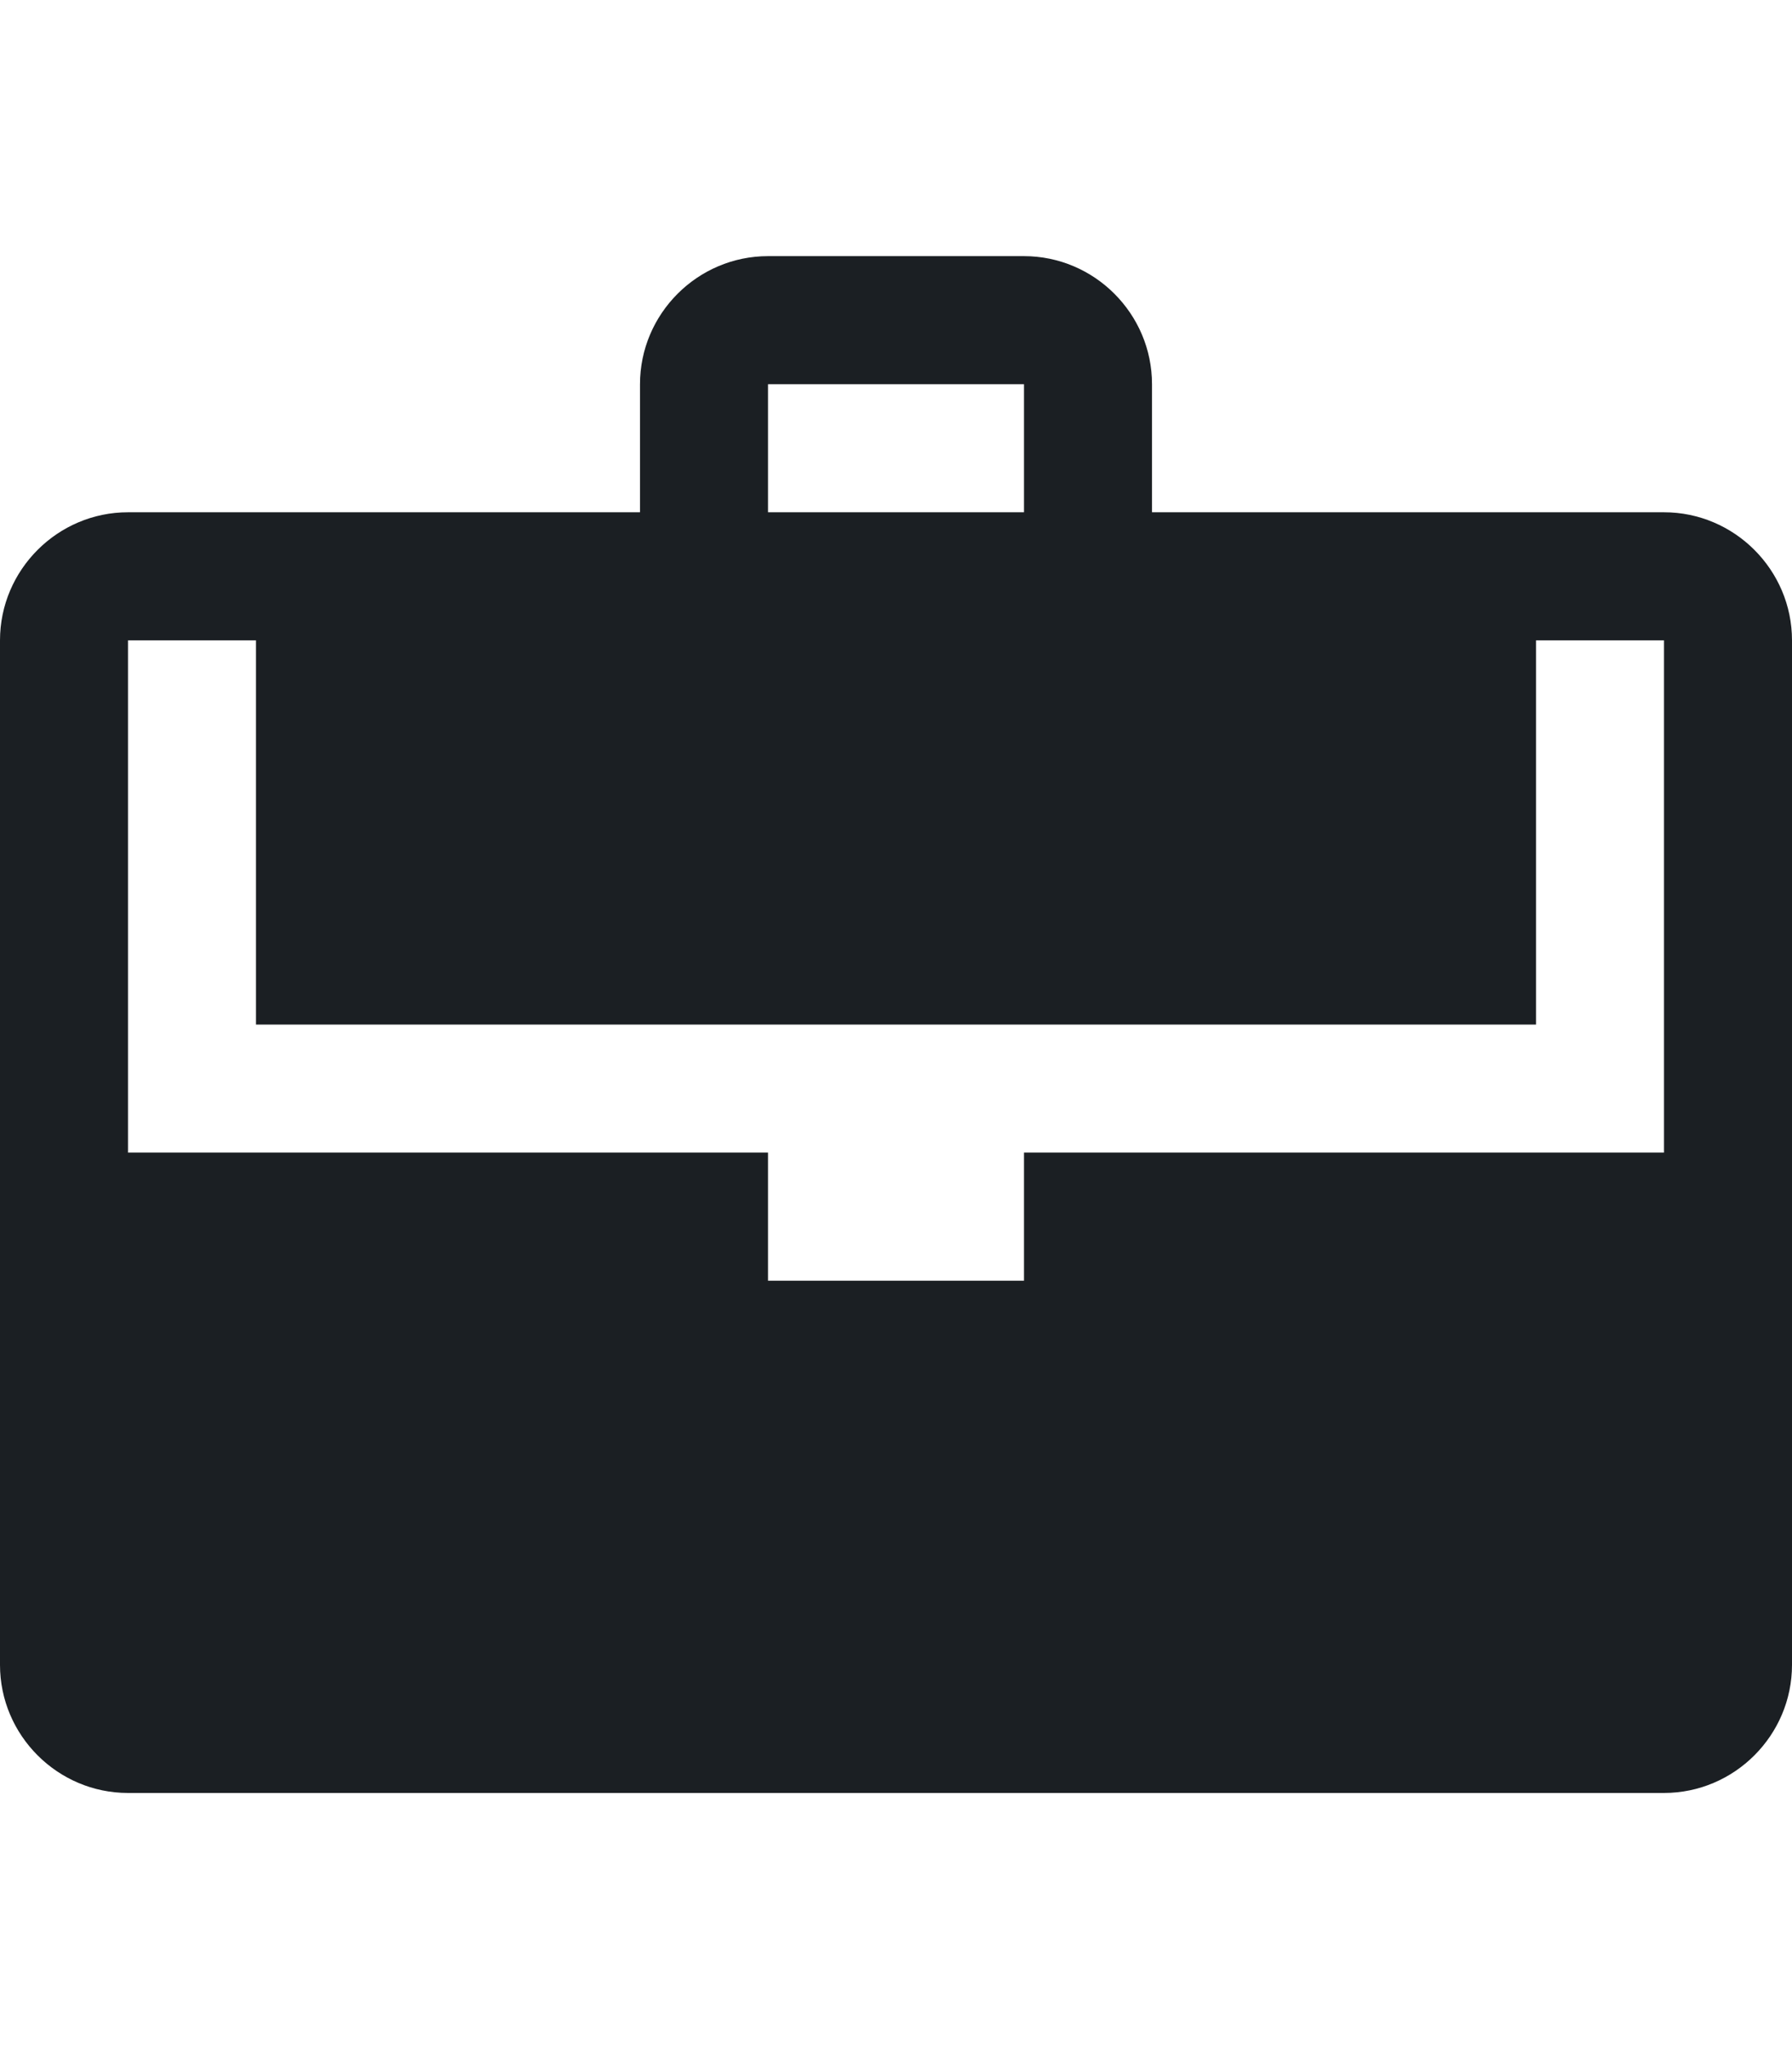 <svg width="14" height="16" viewBox="0 0 14 16" fill="none" xmlns="http://www.w3.org/2000/svg">
<path fill-rule="evenodd" clip-rule="evenodd" d="M9 4V3C9 2.45 8.55 2 8 2H6C5.45 2 5 2.45 5 3V4H1C0.45 4 0 4.45 0 5V13C0 13.55 0.45 14 1 14H13C13.55 14 14 13.55 14 13V5C14 4.45 13.55 4 13 4H9ZM6 3H8V4H6V3ZM13 9H8V10H6V9H1V5H2V8H12V5H13V9Z" fill="#1B1F23"/>
</svg>
